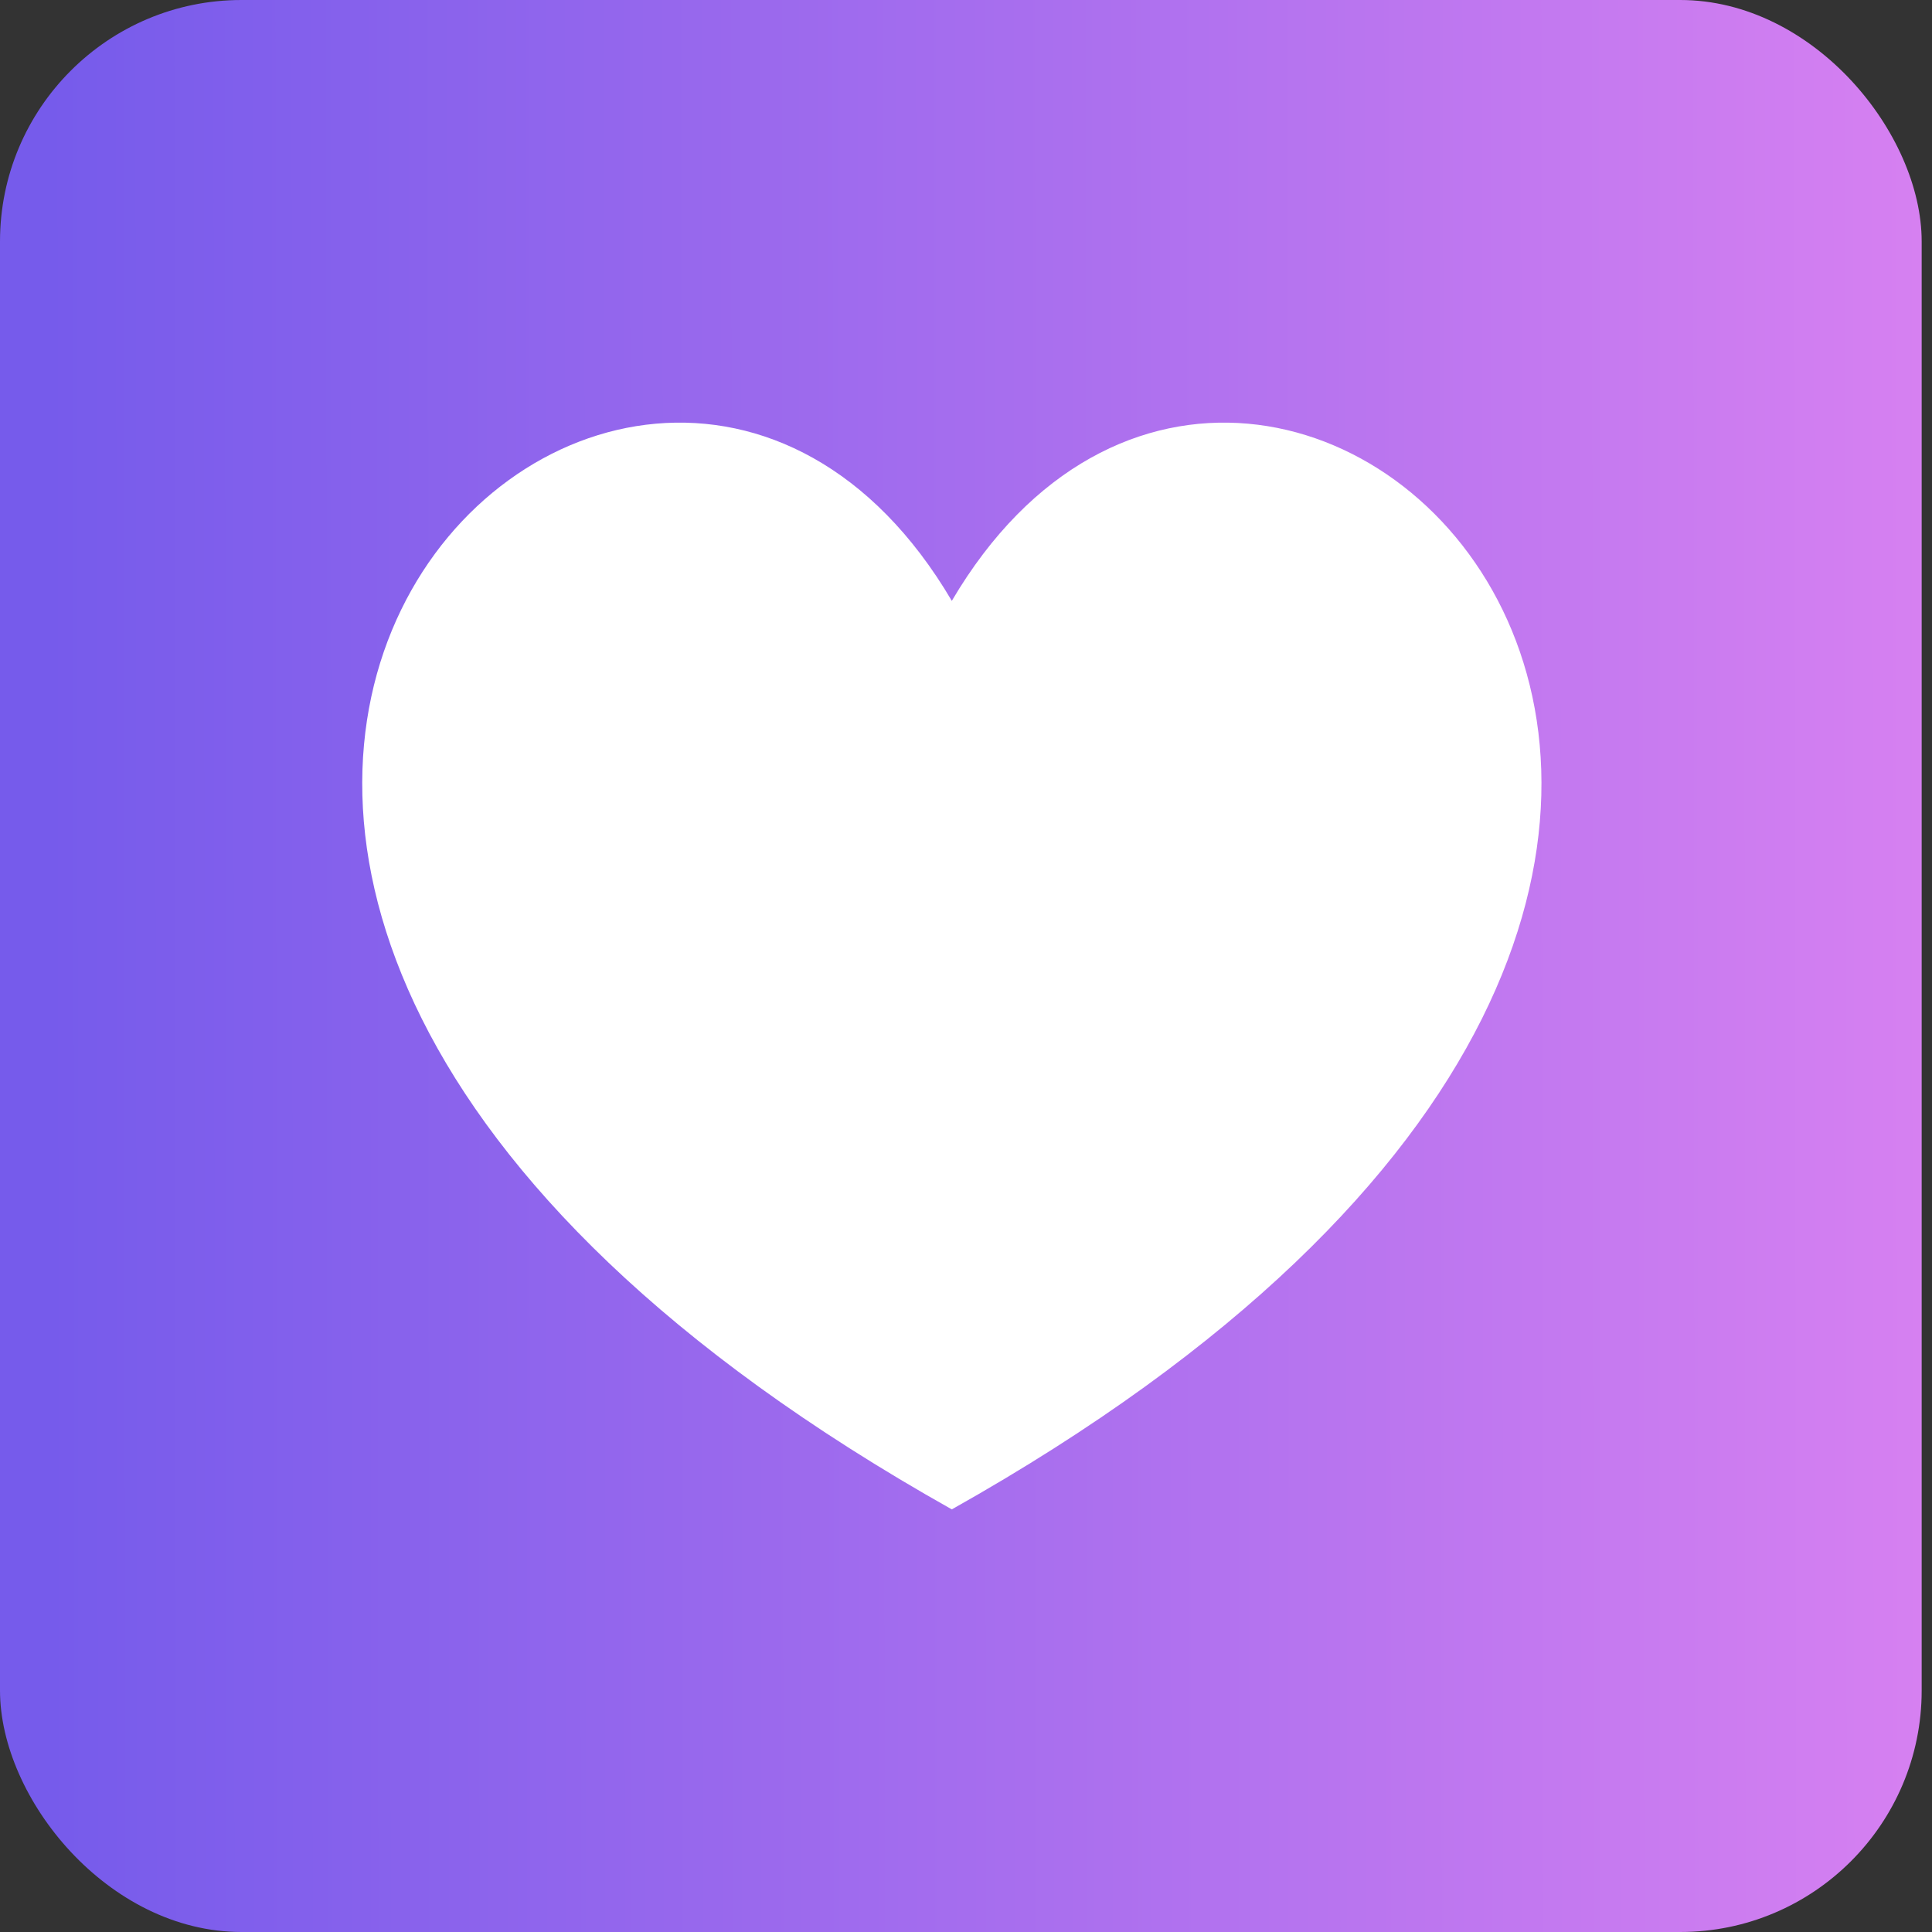 <svg width="32" height="32" viewBox="0 0 32 32" fill="none" xmlns="http://www.w3.org/2000/svg">
<rect x="0" y="0" width="32" height="32" fill="#333333" stroke="none"/>
<rect width="31.829" height="32" rx="4" fill="url(#paint0_linear)"/>
<path d="M15.765 25C-3.287 14.297 10.492 0.991 15.765 9.952C21.039 0.991 34.819 14.297 15.765 25Z" fill="white"/>
<defs>
<linearGradient id="paint0_linear" x1="31.829" y1="8" x2="0.793" y2="8.026" gradientUnits="userSpaceOnUse">
<stop stop-color="#D680F1"/>
<stop offset="1" stop-color="#765BEB"/>
</linearGradient>
</defs>
</svg>
